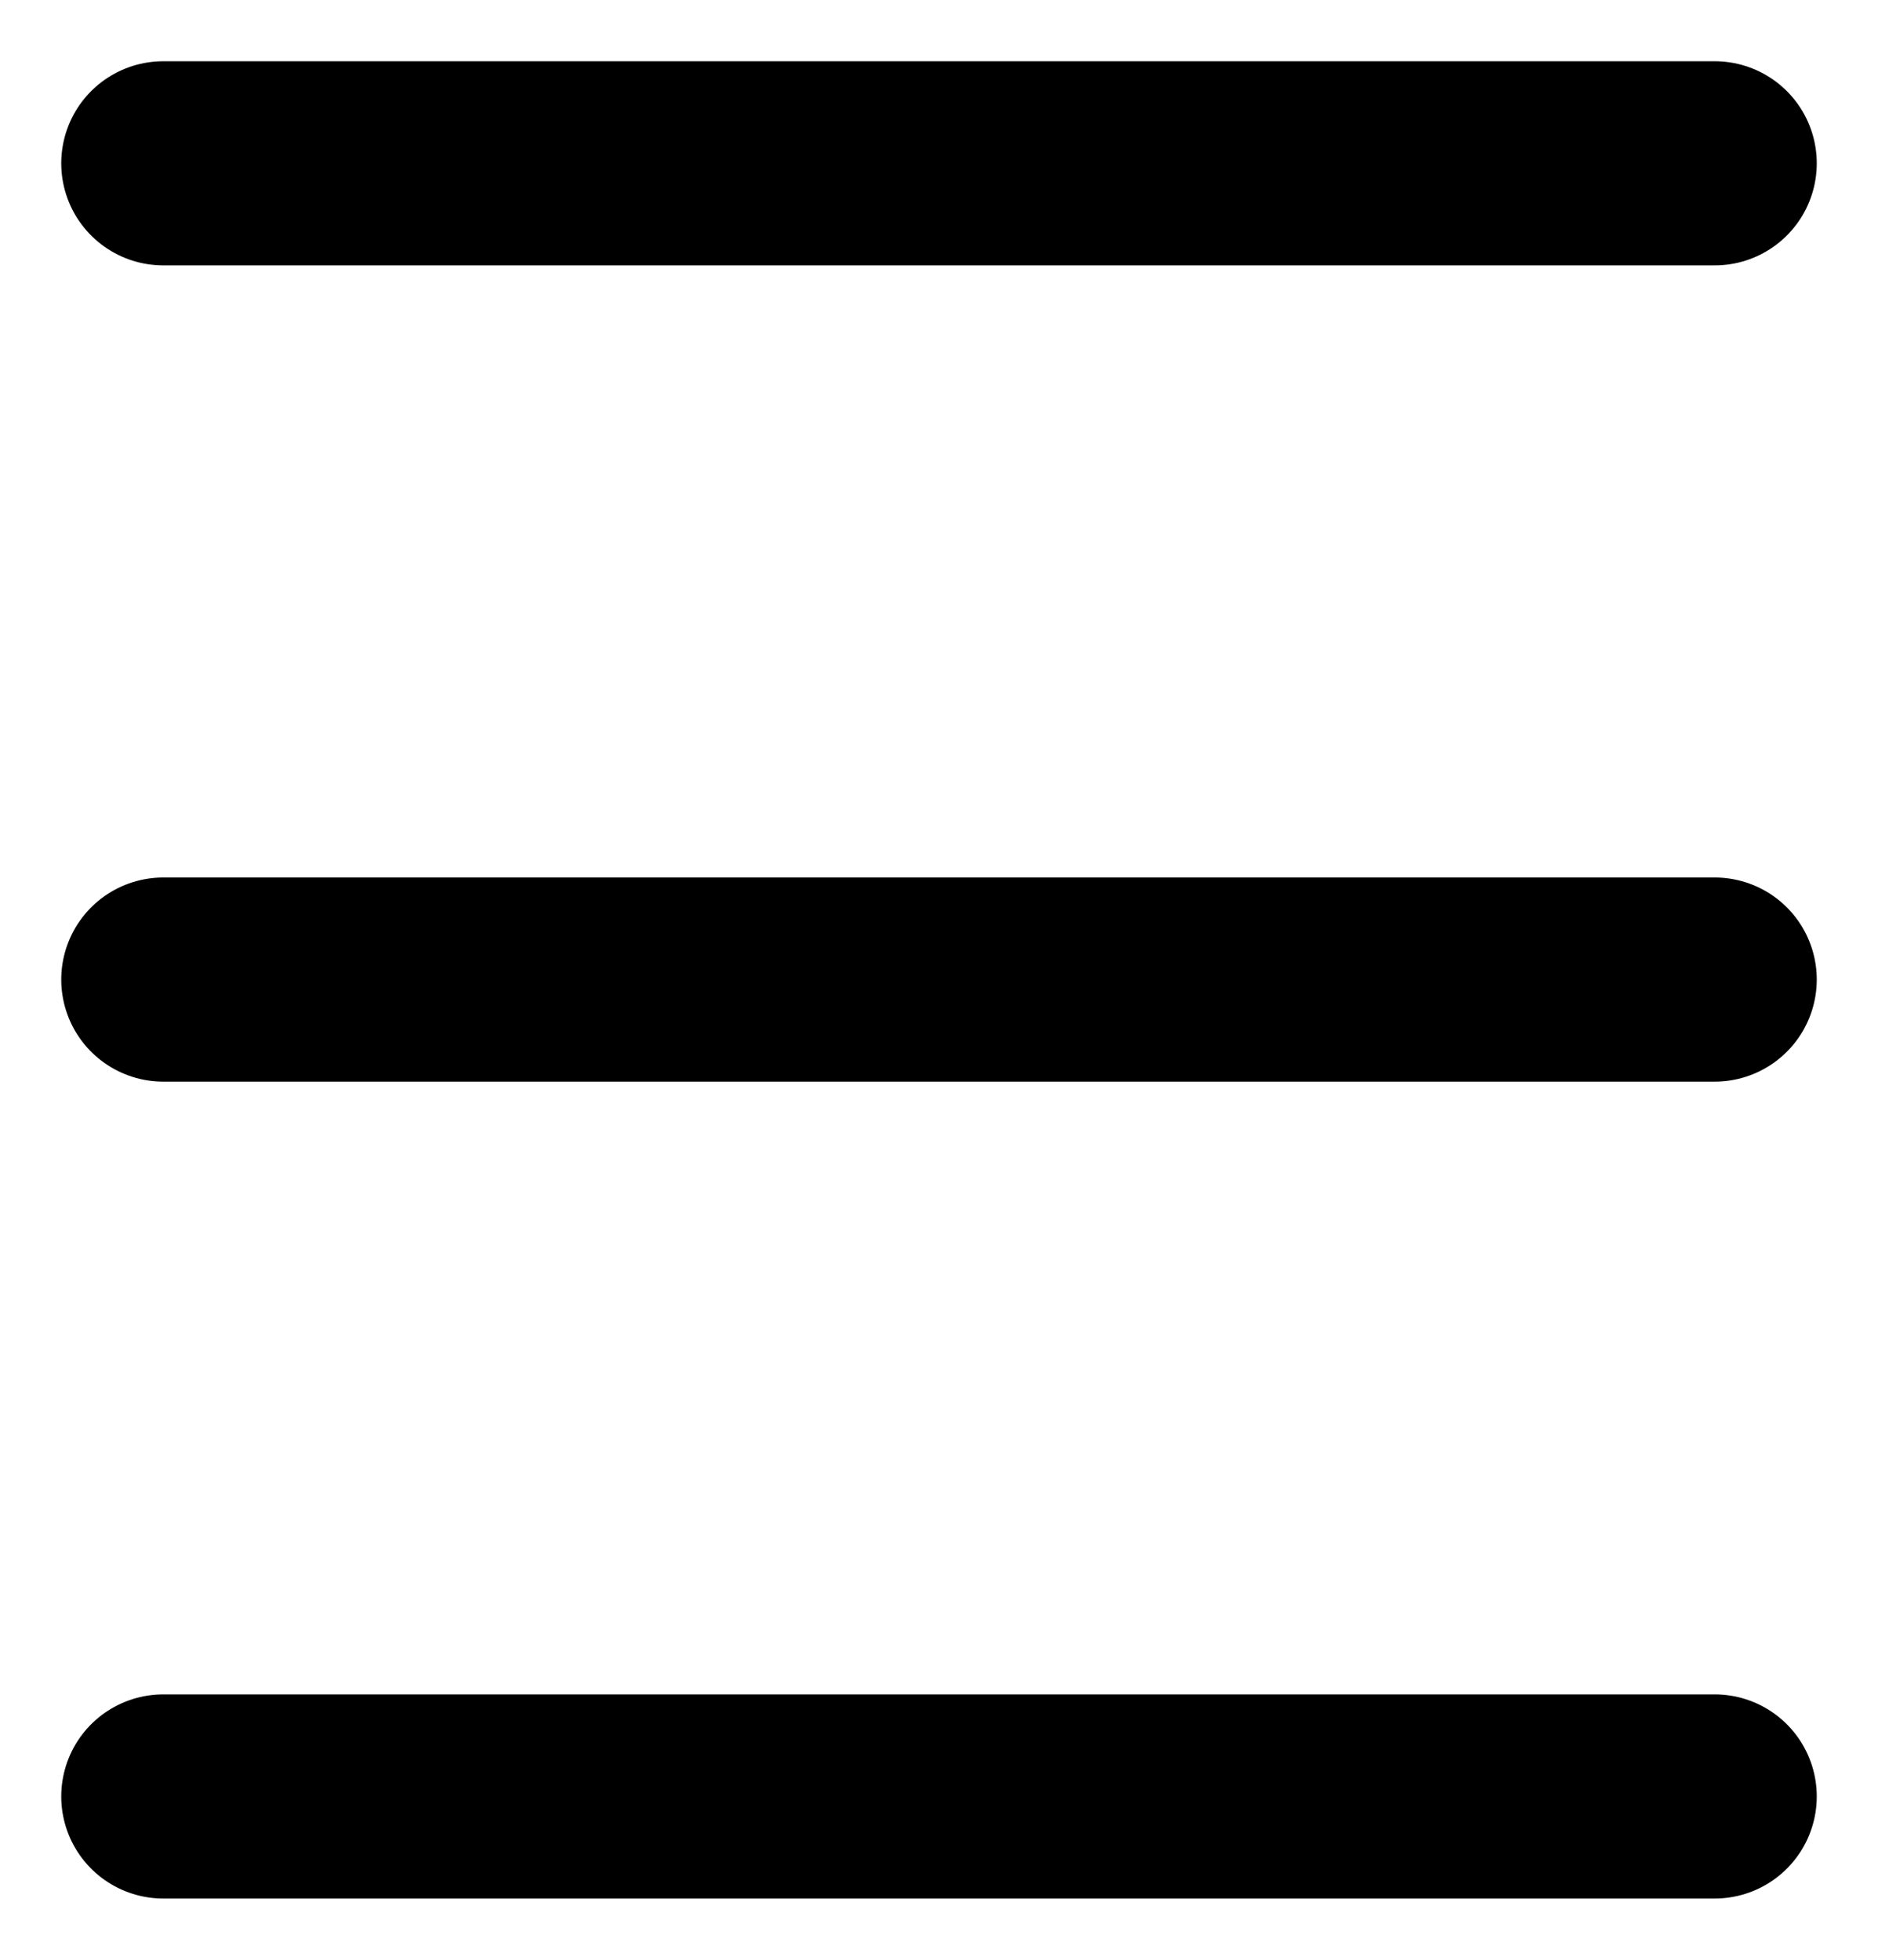 <svg width="23" height="24" viewBox="0 0 23 24" fill="none" xmlns="http://www.w3.org/2000/svg">
<g style="mix-blend-mode:darken">
<path d="M2 22C8.333 22 14.667 22 21 22" stroke="black" stroke-width="2.5" stroke-linecap="round" stroke-linejoin="round"/>
<path d="M2 2C8.333 2 14.667 2 21 2" stroke="black" stroke-width="2.5" stroke-linecap="round" stroke-linejoin="round"/>
<path d="M2 11.996C8.333 11.996 14.667 11.996 21 11.996" stroke="black" stroke-width="2.5" stroke-linecap="round" stroke-linejoin="round"/>
</g>
</svg>
